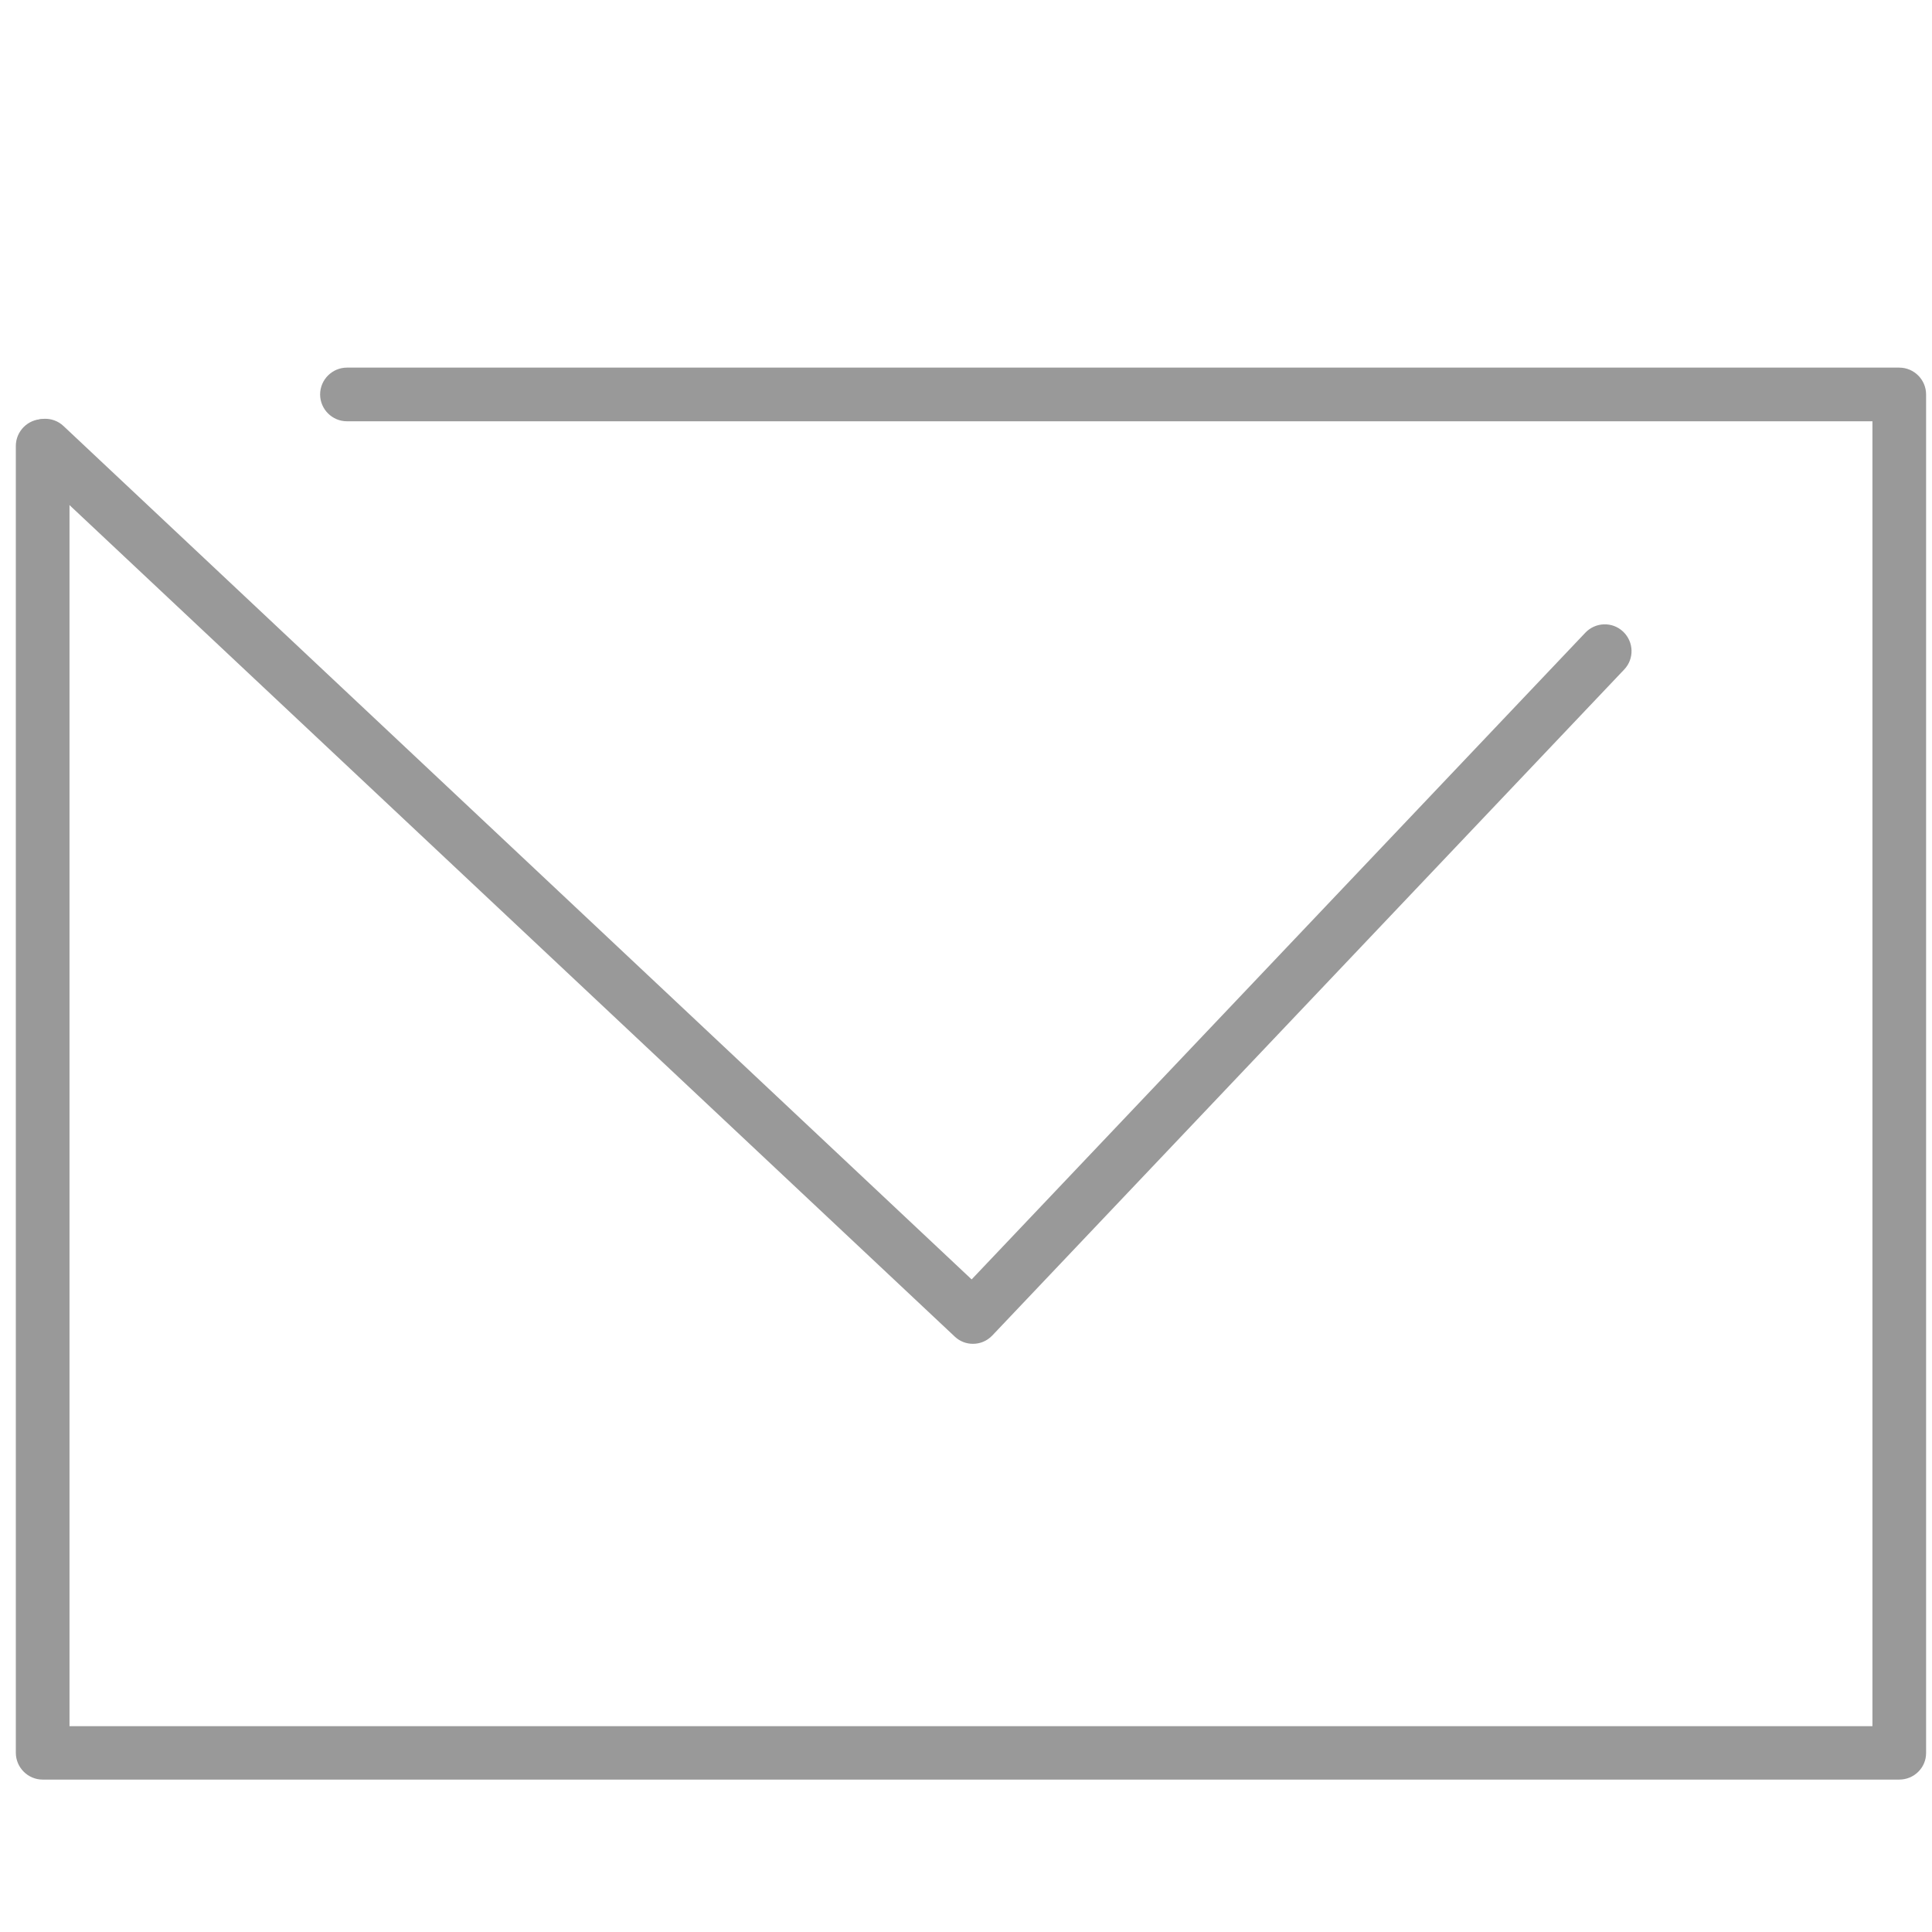 <?xml version="1.0" encoding="utf-8"?>
<!-- Generator: Adobe Illustrator 26.0.1, SVG Export Plug-In . SVG Version: 6.00 Build 0)  -->
<svg version="1.1" id="Layer_1" xmlns="http://www.w3.org/2000/svg" xmlns:xlink="http://www.w3.org/1999/xlink" x="0px" y="0px"
	 viewBox="0 0 72 72" style="enable-background:new 0 0 72 72;" xml:space="preserve">
<style type="text/css">
	.st0{fill:#999999;}
</style>
<path class="st0" d="M70.78,66.32H1.59c-0.55,0-1-0.45-1-1V16.62c0-0.55,0.45-1,1-1s1,0.45,1,1v47.71h67.19V15.7H12.93
	c-0.55,0-1-0.45-1-1s0.45-1,1-1h57.85c0.55,0,1,0.45,1,1v50.63C71.78,65.88,71.33,66.32,70.78,66.32z"/>
<path class="st0" d="M36.26,50.08c-0.25,0-0.49-0.09-0.68-0.27L1,17.33c-0.4-0.38-0.42-1.01-0.04-1.41c0.38-0.4,1.01-0.42,1.41-0.04
	l33.84,31.8l22.87-24.1c0.38-0.4,1.01-0.42,1.41-0.04s0.42,1.01,0.04,1.41L36.98,49.77C36.78,49.98,36.52,50.08,36.26,50.08z"/>
</svg>
